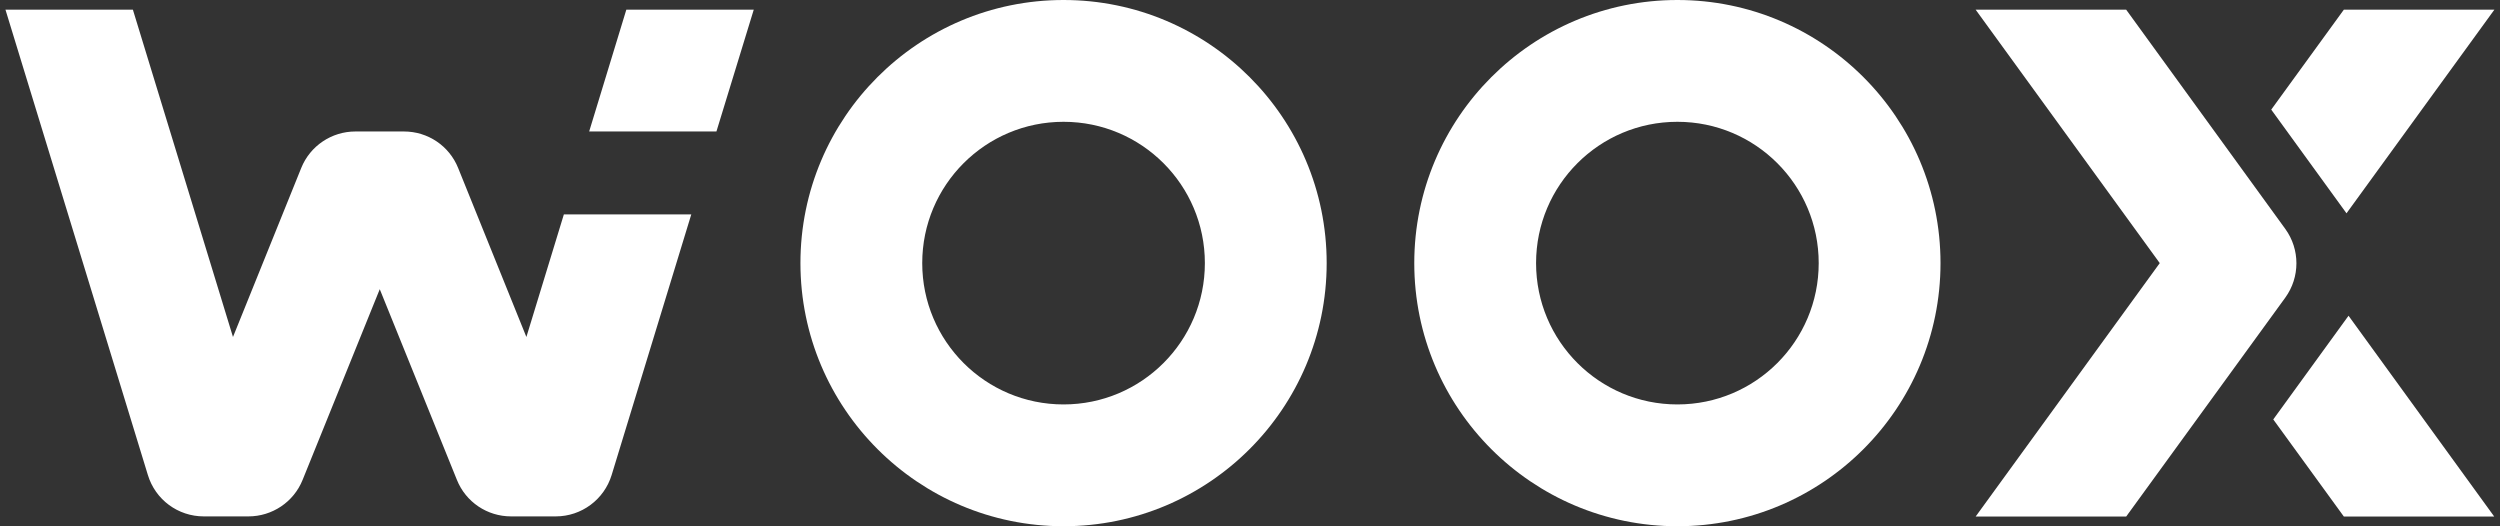 <?xml version="1.0" encoding="UTF-8"?>
<svg xmlns="http://www.w3.org/2000/svg" version="1.1" viewBox="0 0 1601 337">
  <rect x="0" y="0" width="1601" height="337" fill="#333333" stroke="none"/>
  <defs>
    <style>
      .cls-1 {
        fill-rule: evenodd;
      }

      .cls-1, .cls-2 {
        fill: #fff;
      }
    </style>
  </defs>
  <!-- Generator: Adobe Illustrator 28.6.0, SVG Export Plug-In . SVG Version: 1.2.0 Build 709)  -->
  <g>
    <g id="Layer_1">
      <g>
        <path class="cls-1" d="M512.6,168.5C512.6,75.5,588,0,681.1,0s168.5,75.5,168.5,168.5-75.5,168.5-168.5,168.5-168.5-75.5-168.5-168.5ZM590.6,168.5c0,50,40.5,90.5,90.5,90.5s90.5-40.5,90.5-90.5-40.5-90.5-90.5-90.5-90.5,40.5-90.5,90.5Z"/>
        <path class="cls-1" d="M905.7,168.5c0-93,75.5-168.5,168.5-168.5s168.5,75.5,168.5,168.5-75.4,168.5-168.5,168.5-168.5-75.5-168.5-168.5ZM983.7,168.5c0,50,40.5,90.5,90.5,90.5s90.5-40.5,90.5-90.5-40.5-90.5-90.5-90.5-90.5,40.5-90.5,90.5Z"/>
        <path class="cls-2" d="M3.5,6.2h81.6l64.1,209.6,43.7-108.2c5.7-14.2,19.5-23.4,34.7-23.4h31.1c15.3,0,29,9.2,34.7,23.4l43.7,108.2,24-78.5h81.6l-51,166.9c-4.8,15.7-19.3,26.5-35.8,26.5h-28.6c-15.3,0-29-9.2-34.7-23.4l-49.4-122.1-49.4,122.1c-5.7,14.2-19.5,23.4-34.7,23.4h-28.6c-16.5,0-31-10.7-35.8-26.5L3.5,6.2Z"/>
        <path class="cls-2" d="M377.3,84.2l23.8-78h81.6l-23.9,78h-81.6Z"/>
        <path class="cls-2" d="M1265.2,6.2l117.9,162.3-117.9,162.3h96.4l101.9-140.2c9.5-13.1,9.5-30.9,0-44L1361.6,6.2h-96.4Z"/>
        <path class="cls-2" d="M1501,6.2l-46.5,64,48.2,66.4L1597.4,6.2h-96.4Z"/>
        <path class="cls-2" d="M1504,202.2l-48.2,66.4,45.2,62.2h96.3c0-.1-93.3-128.6-93.3-128.6Z"/>
      </g>
    </g>
  </g>
</svg>